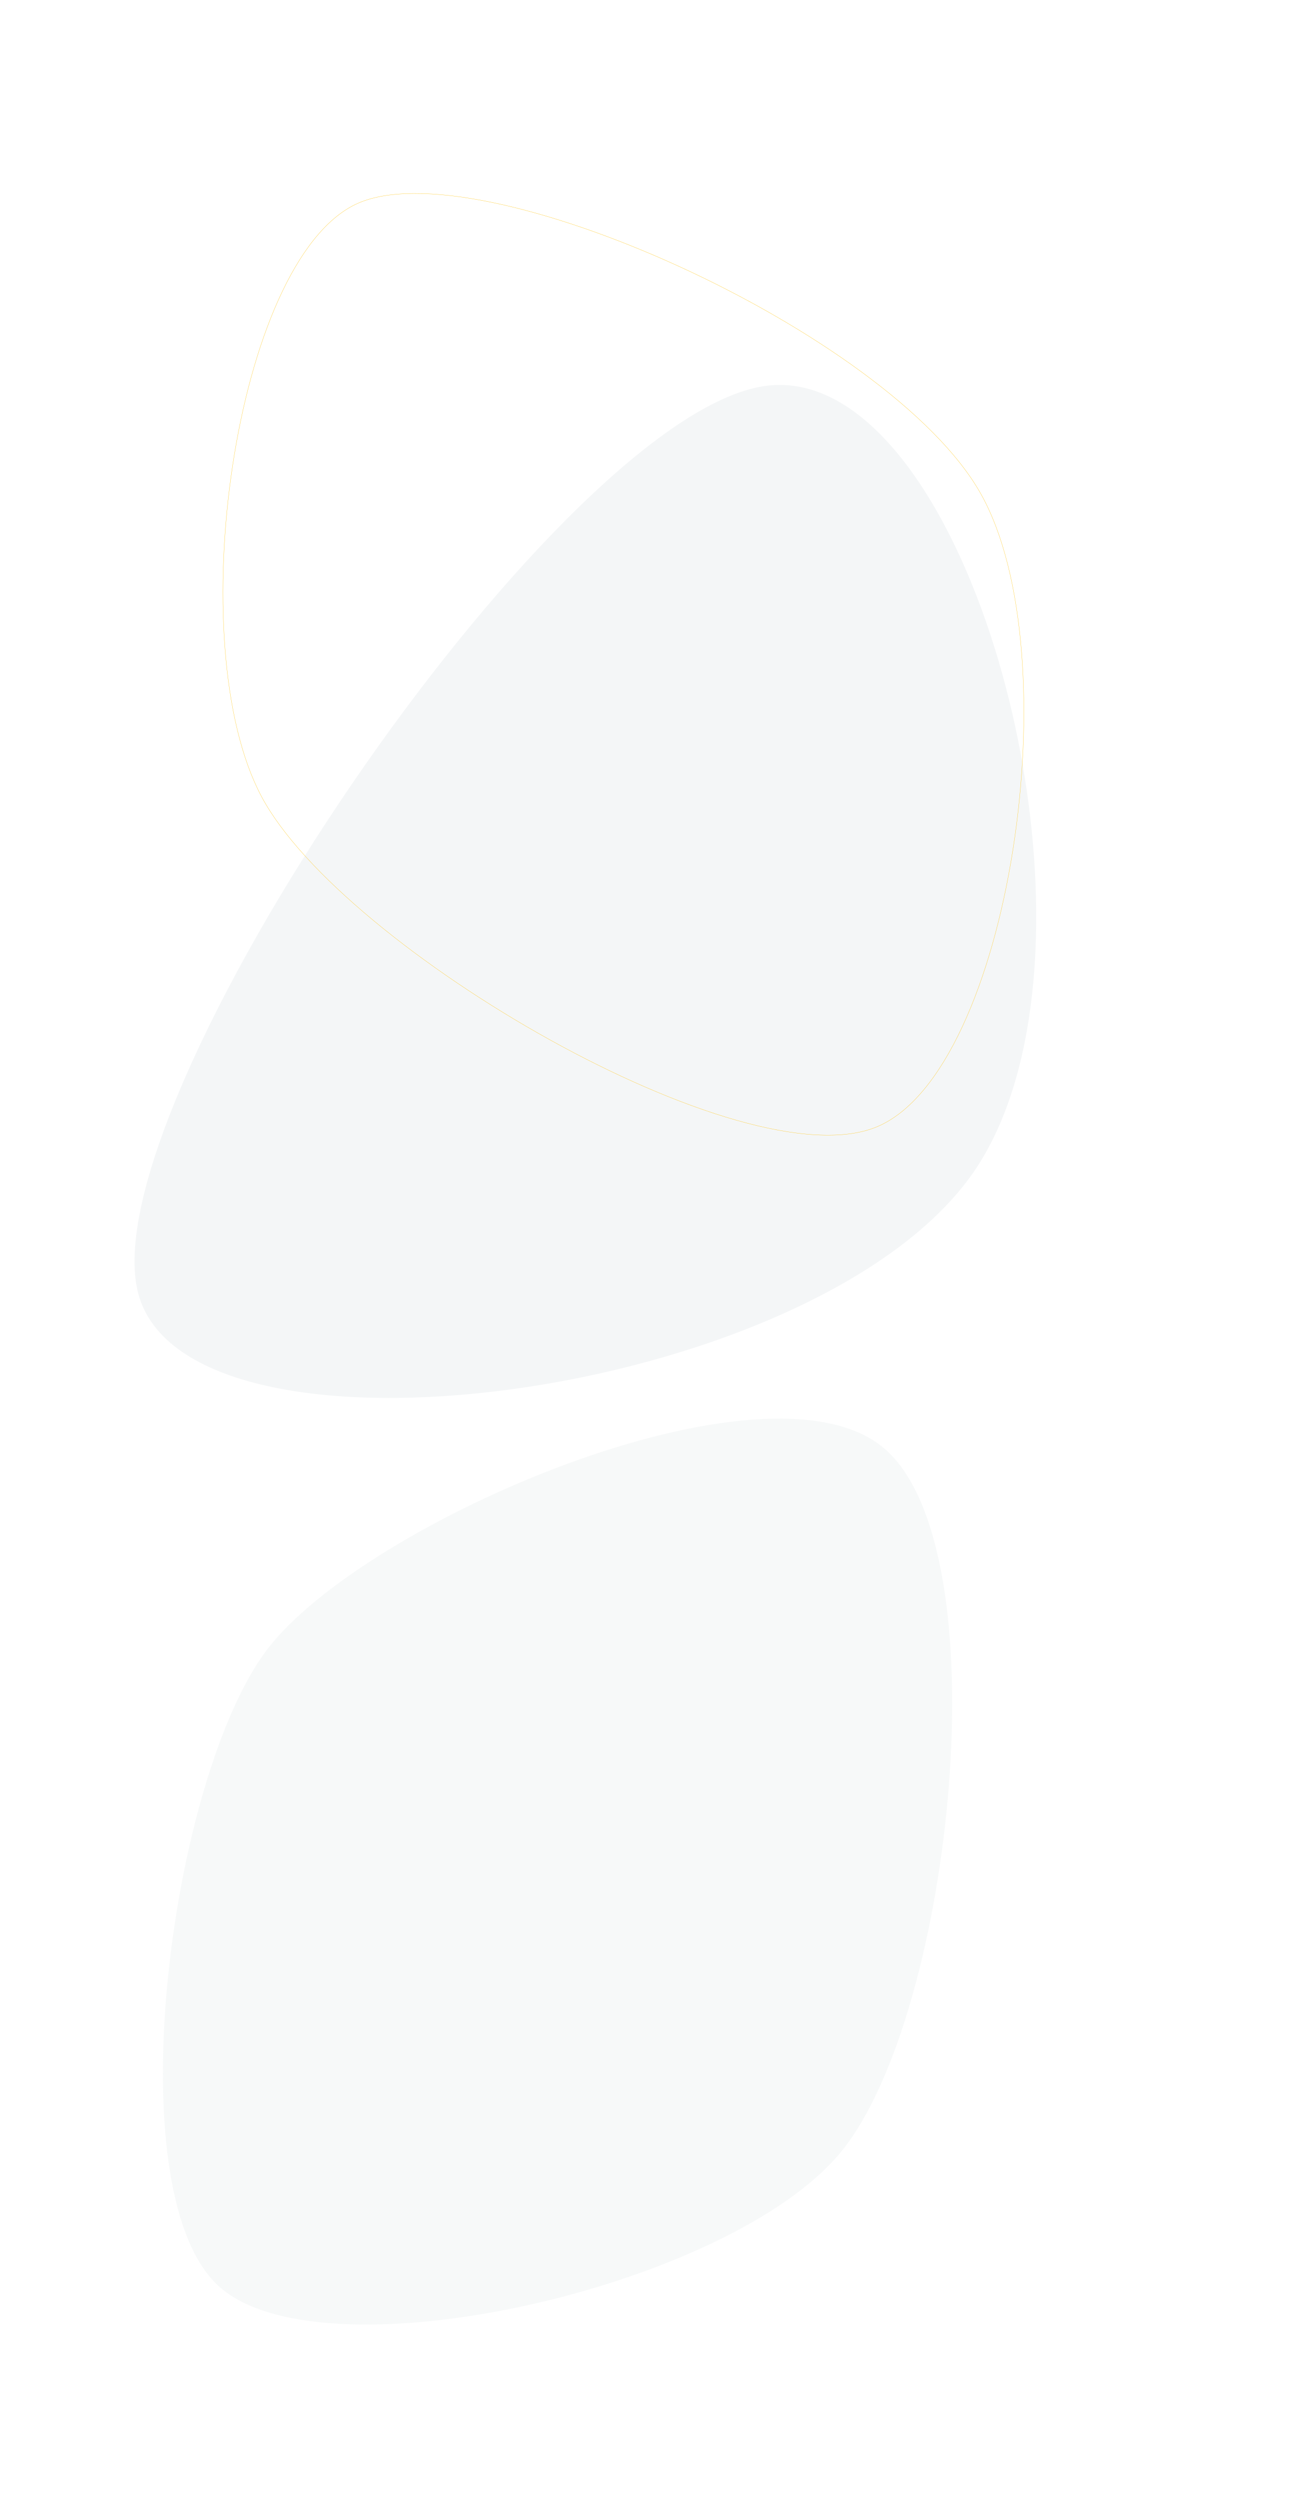<svg xmlns:xlink="http://www.w3.org/1999/xlink" width="5095" height="9798" viewBox="0 0 5095 9798" fill="none" xmlns="http://www.w3.org/2000/svg"><path d="M2979.53 1516.28c-827.69 158.47-2632.632 2819.65-2437.179 3554.1 195.454 734.45 2624.069 416.83 3261.719-455.74 637.64-872.56 3.14-3256.83-824.54-3098.36z" fill="#607D8B" fill-opacity="0.07"></path><path d="M846.586 8949.94c389.554 388.27 2022.774 19.72 2456.914-521.52 434.15-541.25 625.08-2352.28 166.86-2749.52-458.21-397.23-2050.74 288.32-2426.08 790.96-375.33 502.64-587.246 2091.8-197.694 2480.08z" fill="#607D8B" fill-opacity="0.05"></path><path d="M1395.53 800.592c475.71-226.323 2092.45 500.208 2450.3 1132.758 357.84 632.54 116.66 2262.52-405.02 2482.57-521.67 220.06-2095.57-695.7-2414.71-1293.14-319.135-597.44-106.289-2095.86 369.43-2322.188h0z" stroke="#FFCA28" strokeWidth="25px" stroke-miterlimit="10" fill="none"></path></svg>